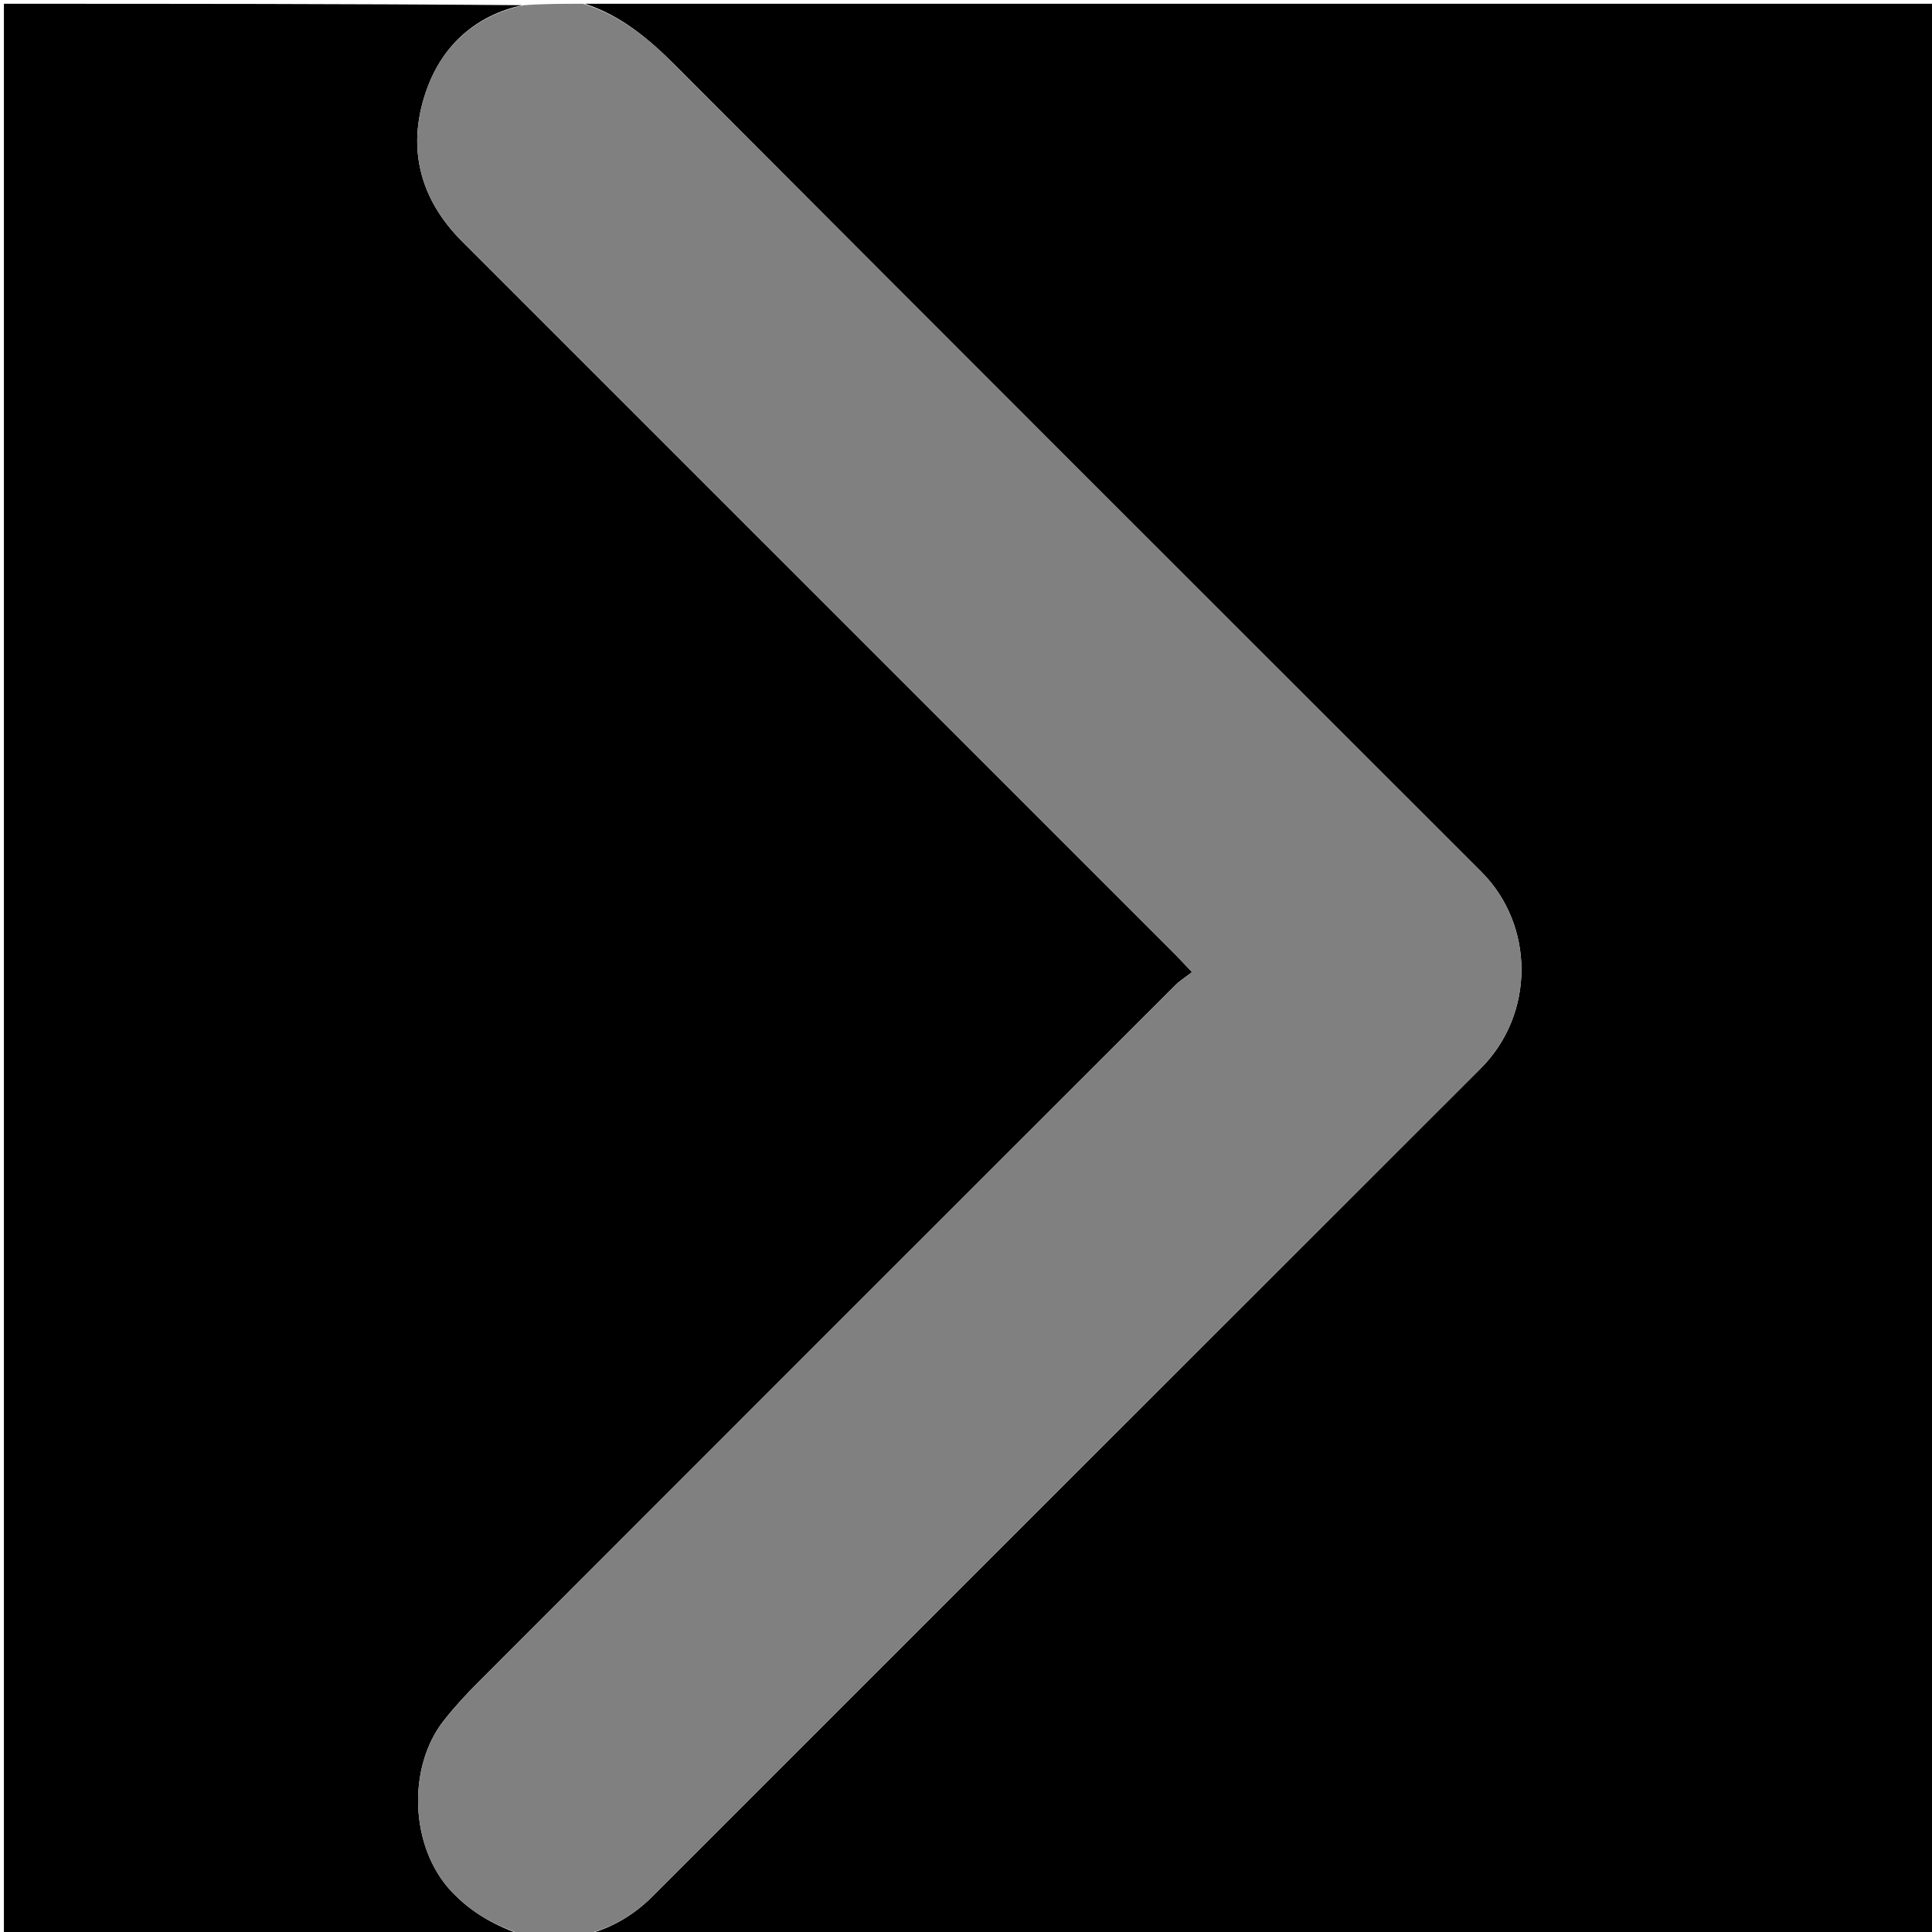 <svg version="1.1" id="Layer_1" xmlns="http://www.w3.org/2000/svg" xmlns:xlink="http://www.w3.org/1999/xlink" x="0px" y="0px"
	 width="100%" viewBox="0 0 512 512" enable-background="new 0 0 512 512" xml:space="preserve">
<path fill="#0000" opacity="1" stroke="none" 
	d="
M155,1 
	C274.292,1 393.583,1 512.937,1 
	C512.937,171.565 512.937,342.13 512.937,513 
	C393.977,513 274.953,513 155.582,512.63 
	C162.129,510.921 167.945,507.529 172.847,502.629 
	C246.046,429.471 319.195,356.264 392.416,283.129 
	C406.786,268.775 406.764,245.226 392.561,231.033 
	C321.363,159.881 250.156,88.739 179.089,17.456 
	C172.016,10.362 164.641,4.133 155,1 
z"/>
<path fill="#0000" opacity="1" stroke="none" 
	d="
M139,513 
	C93.026,513 47.051,513 1.038,513 
	C1.038,342.454 1.038,171.907 1.038,1 
	C46.687,1 92.375,1 138.409,1.374 
	C126.131,4.069 117.457,11.866 113.232,23.324 
	C107.674,38.397 110.852,52.371 122.491,64.007 
	C185.513,127.008 248.524,190.02 311.533,253.034 
	C312.793,254.295 313.991,255.618 315.895,257.625 
	C314.203,258.94 312.626,259.918 311.347,261.195 
	C249.844,322.652 188.358,384.127 126.906,445.636 
	C123.656,448.889 120.509,452.287 117.663,455.893 
	C107.841,468.337 108.618,489.462 119.584,501.19 
	C125.023,507.007 131.611,510.572 139,513 
z"/>
<path fill="#808080" opacity="1" stroke="none" 
	d="
M139.467,513 
	C131.611,510.572 125.023,507.007 119.584,501.19 
	C108.618,489.462 107.841,468.337 117.663,455.893 
	C120.509,452.287 123.656,448.889 126.906,445.636 
	C188.358,384.127 249.844,322.652 311.347,261.195 
	C312.626,259.918 314.203,258.94 315.895,257.625 
	C313.991,255.618 312.793,254.295 311.533,253.034 
	C248.524,190.02 185.513,127.008 122.491,64.007 
	C110.852,52.371 107.674,38.397 113.232,23.324 
	C117.457,11.866 126.131,4.069 138.878,1.374 
	C144.022,1 149.044,1 154.533,1 
	C164.641,4.133 172.016,10.362 179.089,17.456 
	C250.156,88.739 321.363,159.881 392.561,231.033 
	C406.764,245.226 406.786,268.775 392.416,283.129 
	C319.195,356.264 246.046,429.471 172.847,502.629 
	C167.945,507.529 162.129,510.921 155.117,512.63 
	C149.978,513 144.956,513 139.467,513 
z"/>
</svg>
